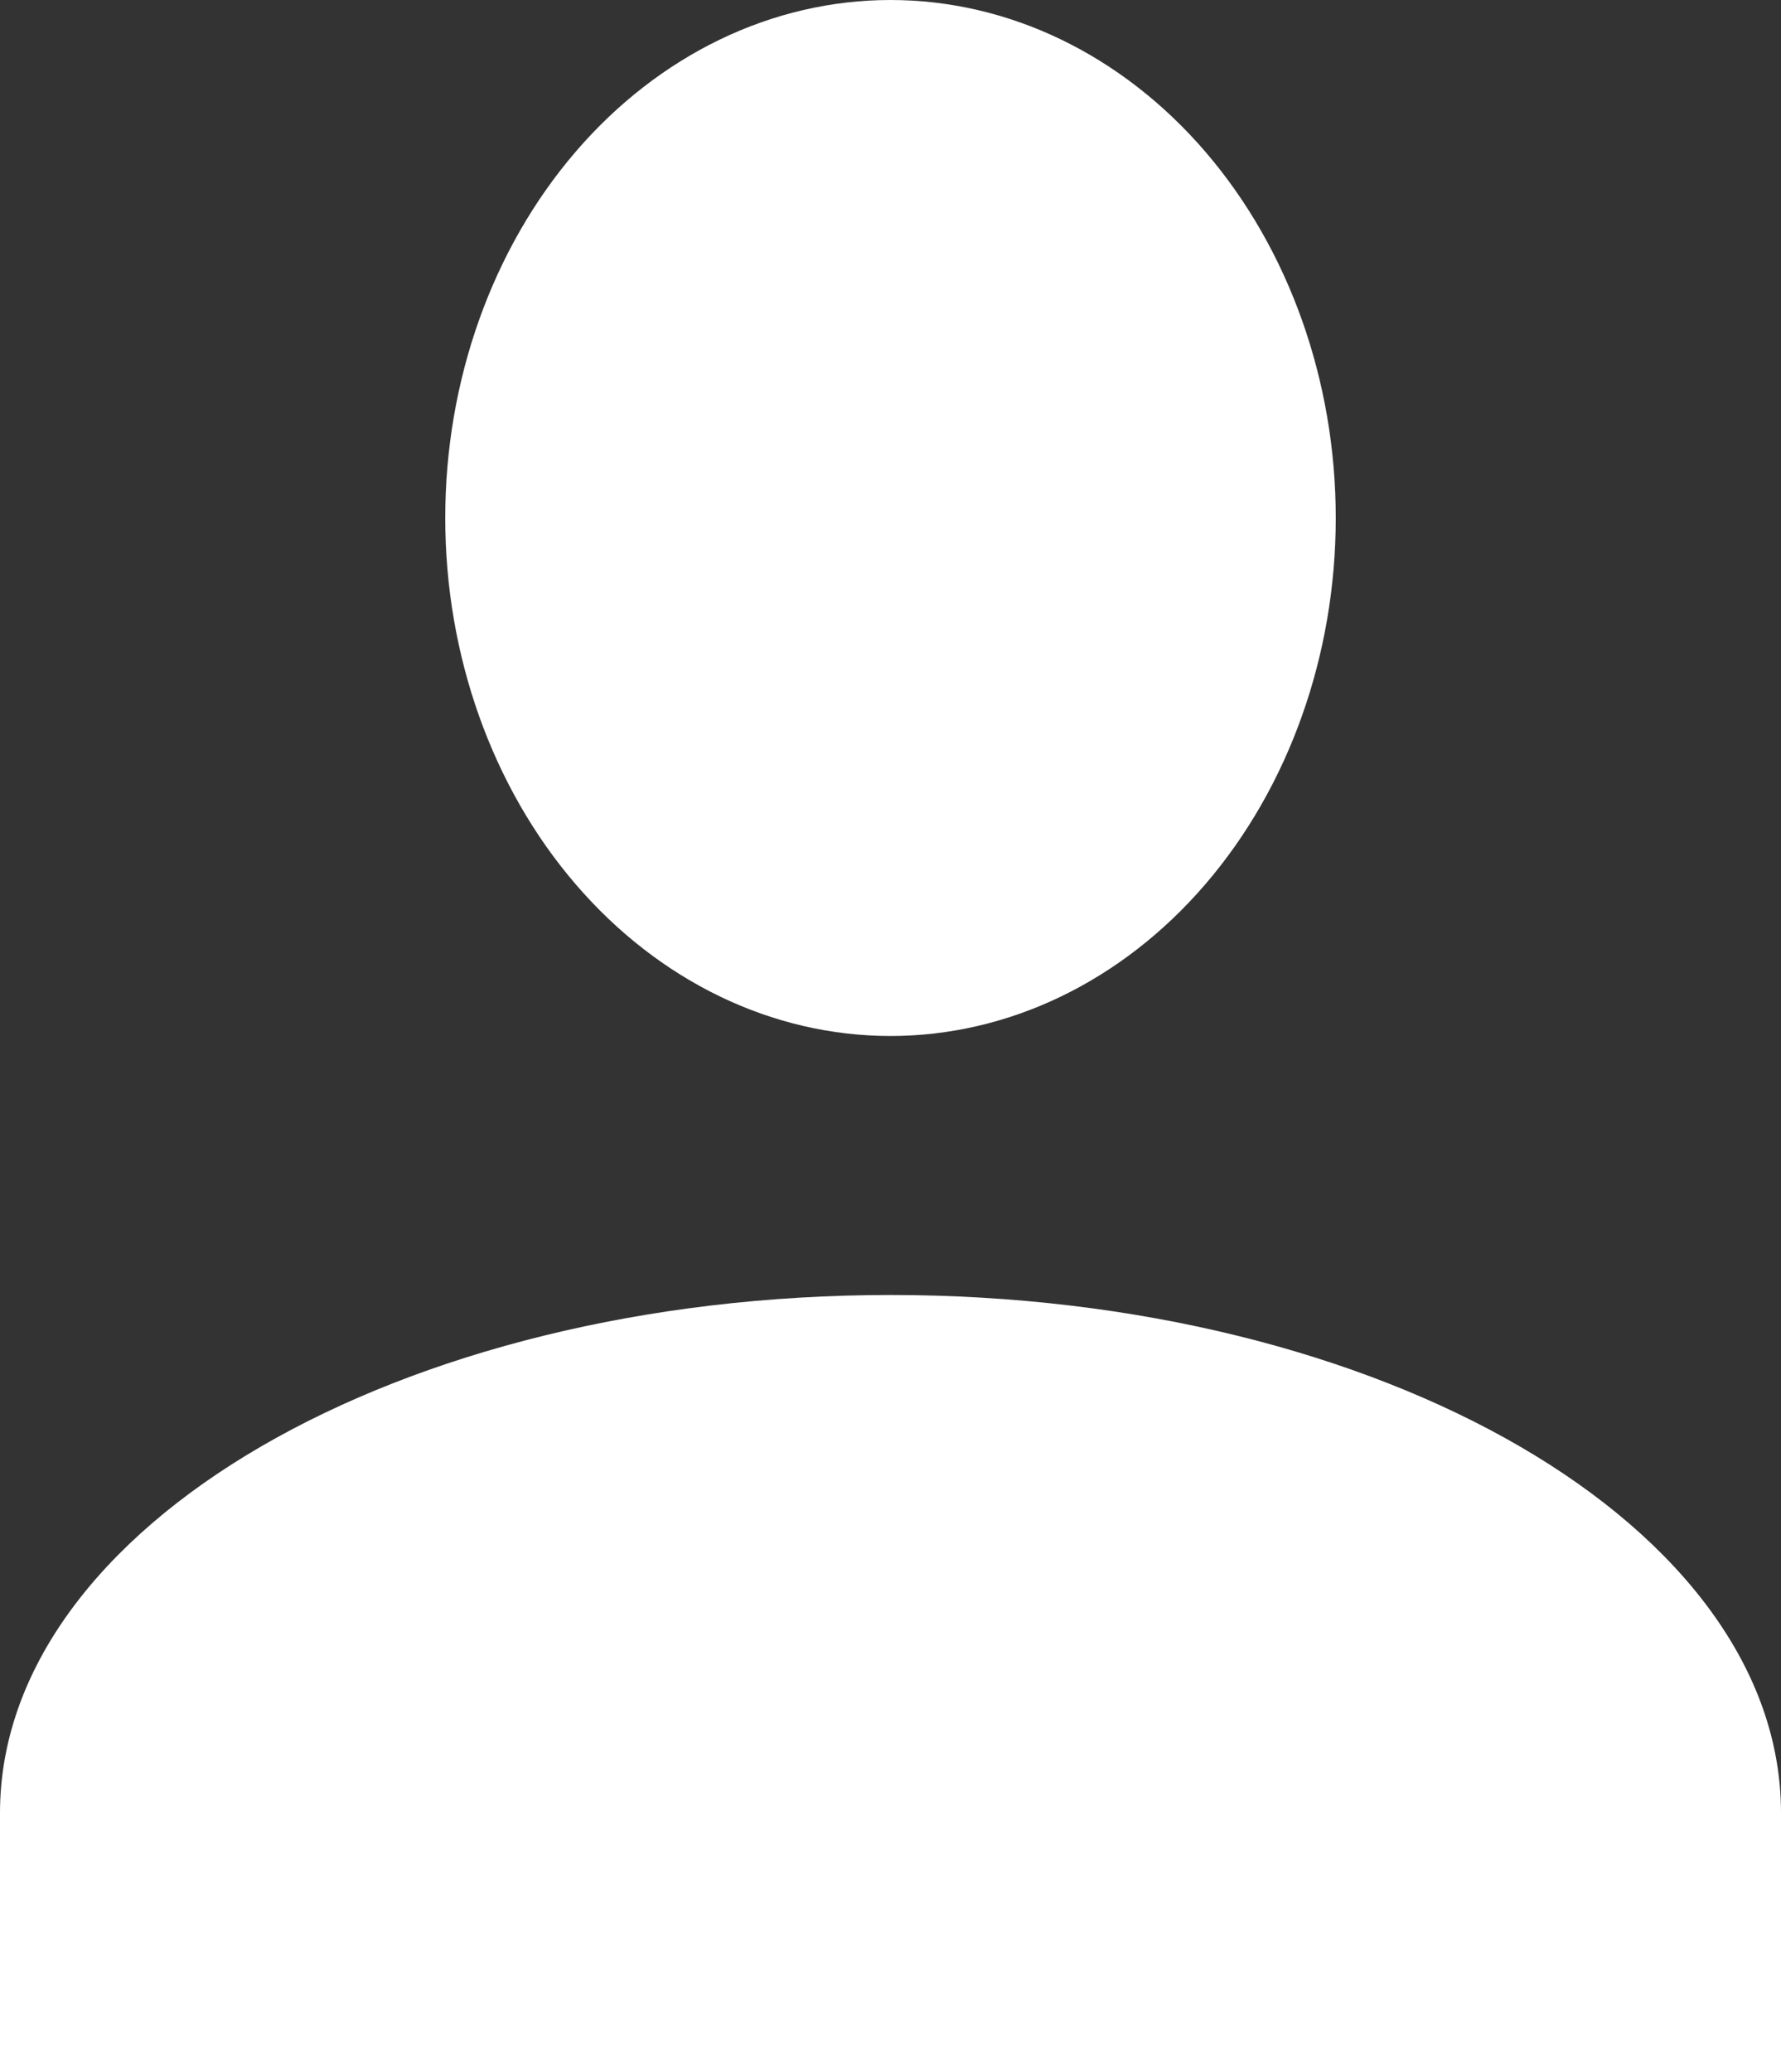 <svg width="43" height="50" viewBox="0 0 43 50" fill="none" xmlns="http://www.w3.org/2000/svg">
<rect x="0" y="0" width="43" height="50" fill="#333333" stroke="none"/>
<path d="M21.5 0C24.351 0 27.085 1.317 29.101 3.661C31.117 6.005 32.25 9.185 32.25 12.5C32.25 15.815 31.117 18.995 29.101 21.339C27.085 23.683 24.351 25 21.5 25C18.649 25 15.915 23.683 13.899 21.339C11.883 18.995 10.75 15.815 10.75 12.5C10.75 9.185 11.883 6.005 13.899 3.661C15.915 1.317 18.649 0 21.5 0ZM21.5 31.25C33.379 31.25 43 36.844 43 43.75V50H0V43.75C0 36.844 9.621 31.25 21.5 31.25Z" fill="white"/>
</svg>
